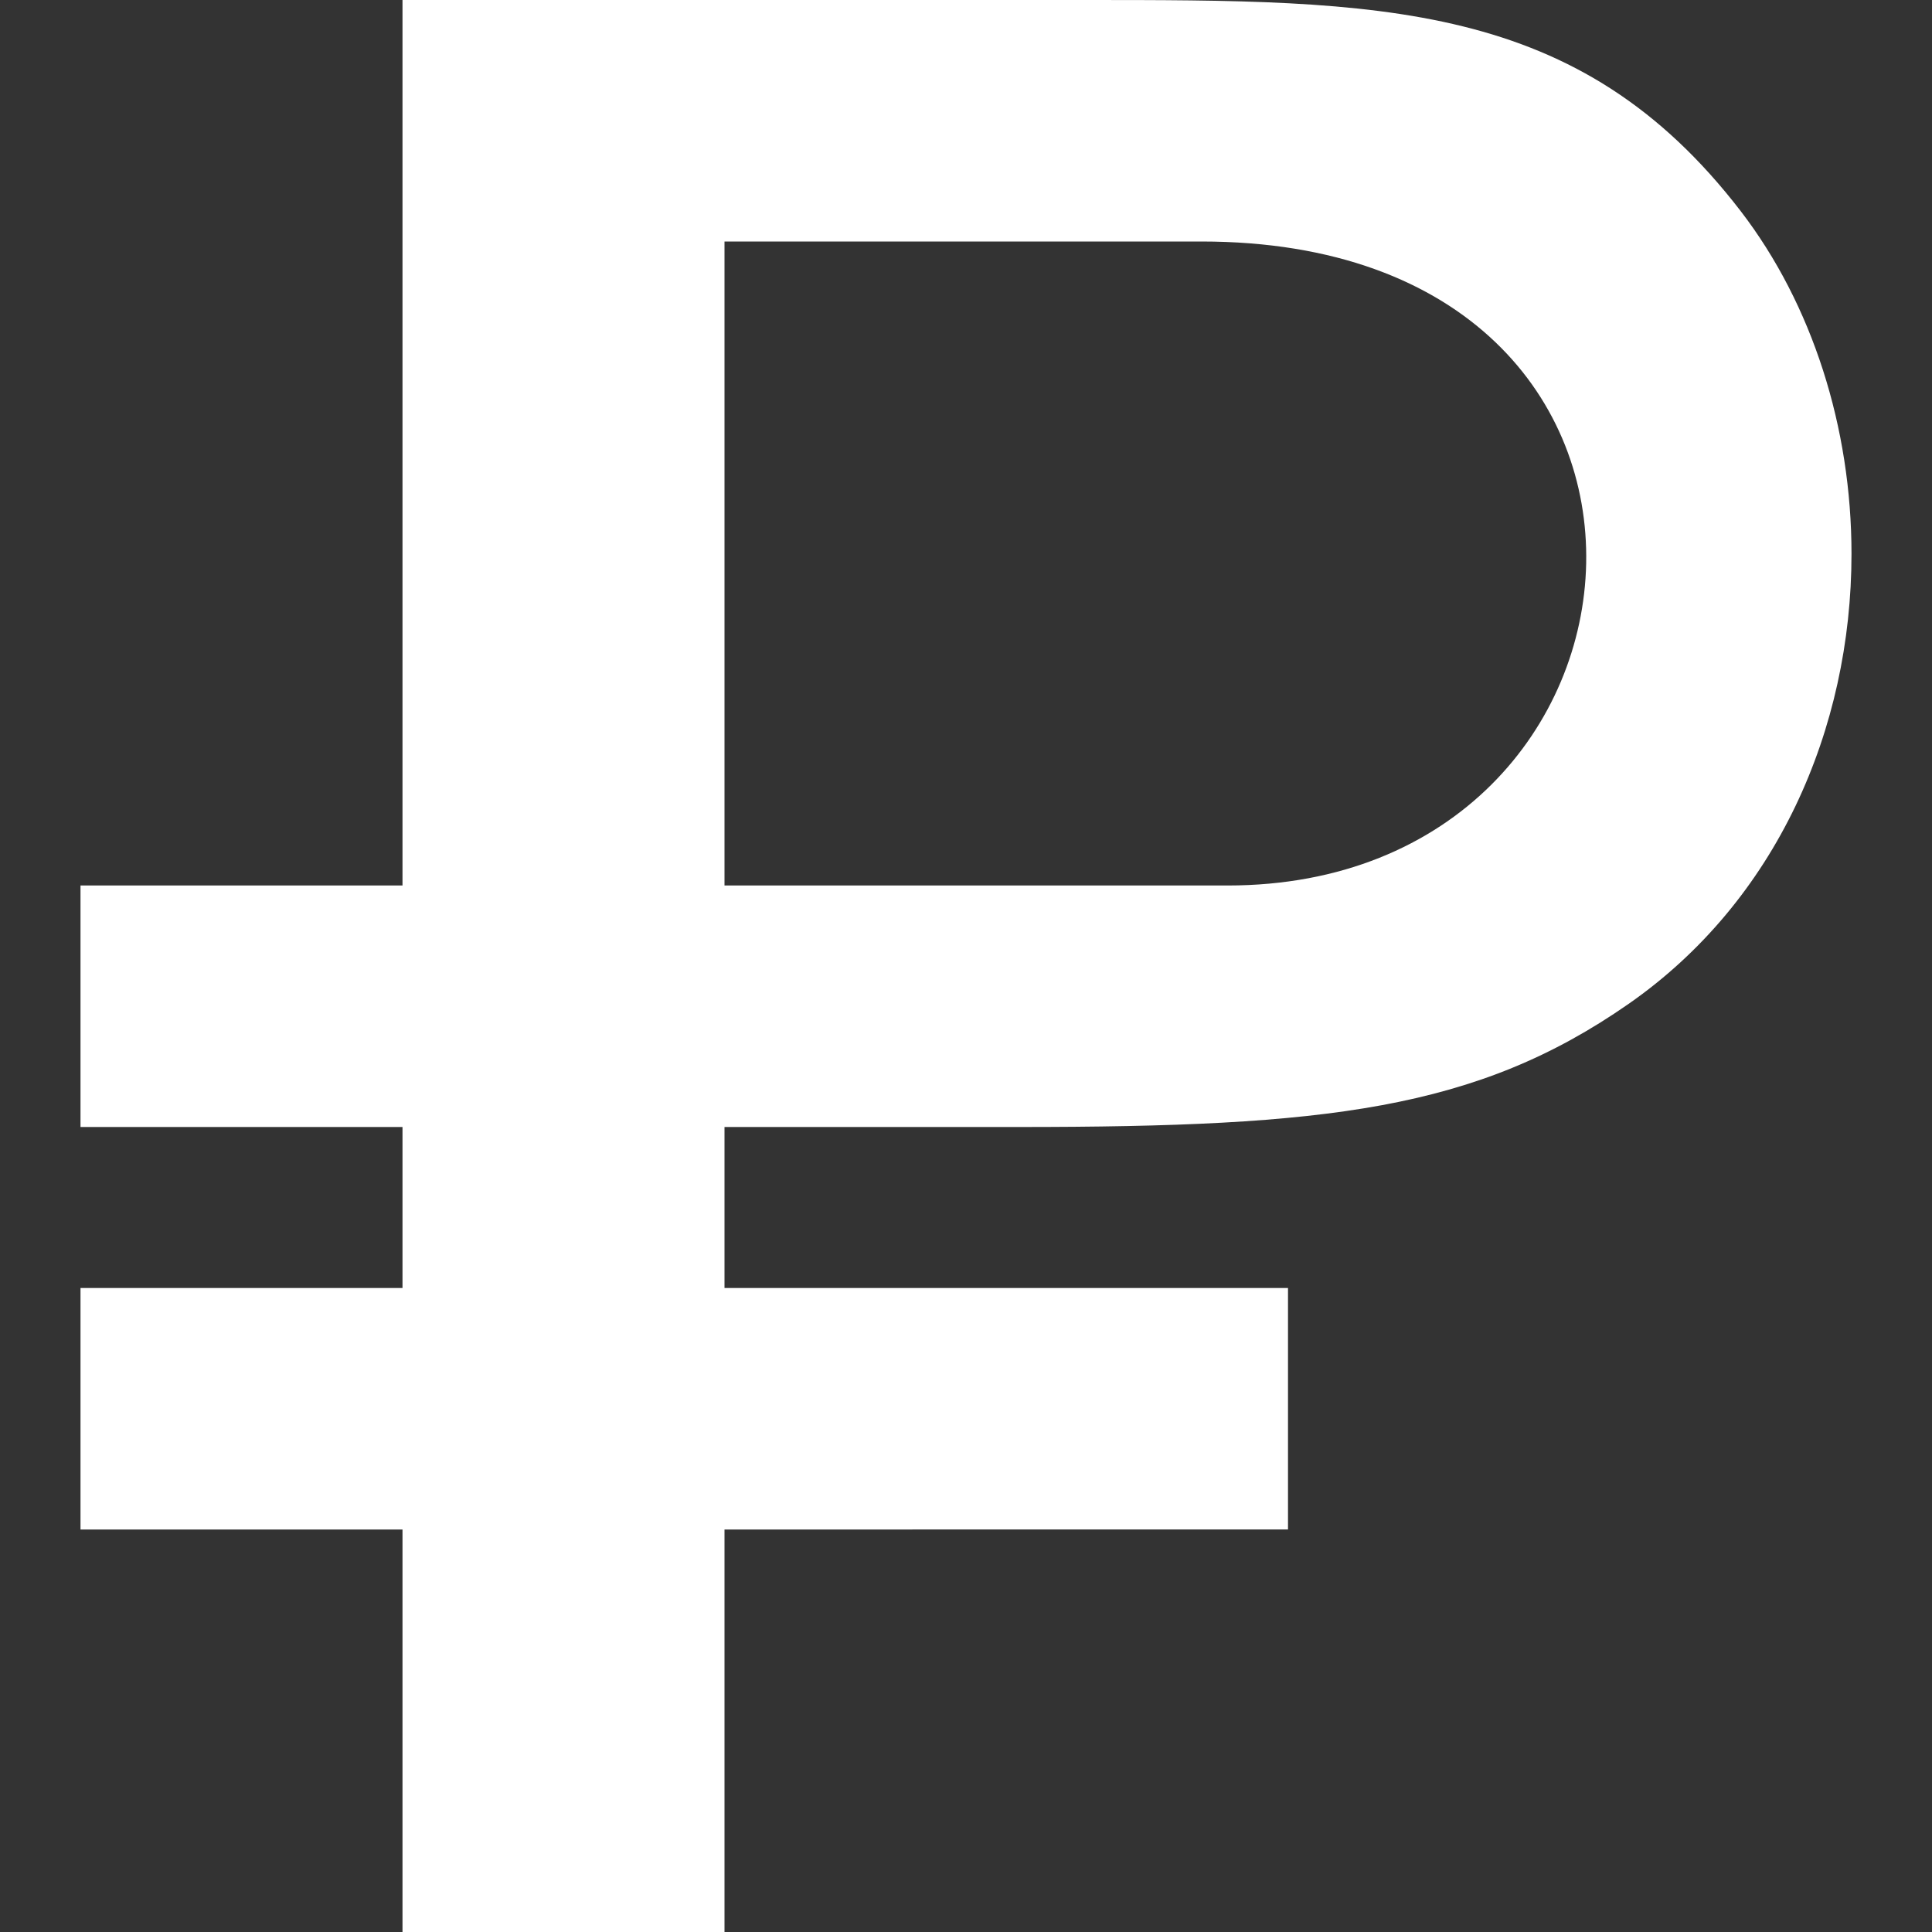 <svg xmlns="http://www.w3.org/2000/svg" viewBox="0 0 24 24"><rect x="0" y="0" width="24" height="24" fill="#333333" stroke="none"/><path fill="#fff" d="M5 24v-5H1v-3h4v-2H1v-3h4V0h8.464c3.698 0 6.143 0 8.16 2.623C22.514 3.781 23 5.313 23 6.88c0 2.176-.931 4.312-2.771 5.592C18.338 13.788 16.47 14 12.659 14H9v2h7v3H9v5H5zm4-13h6.249c5.668 0 6.32-8-.324-8H9v8z"/></svg>